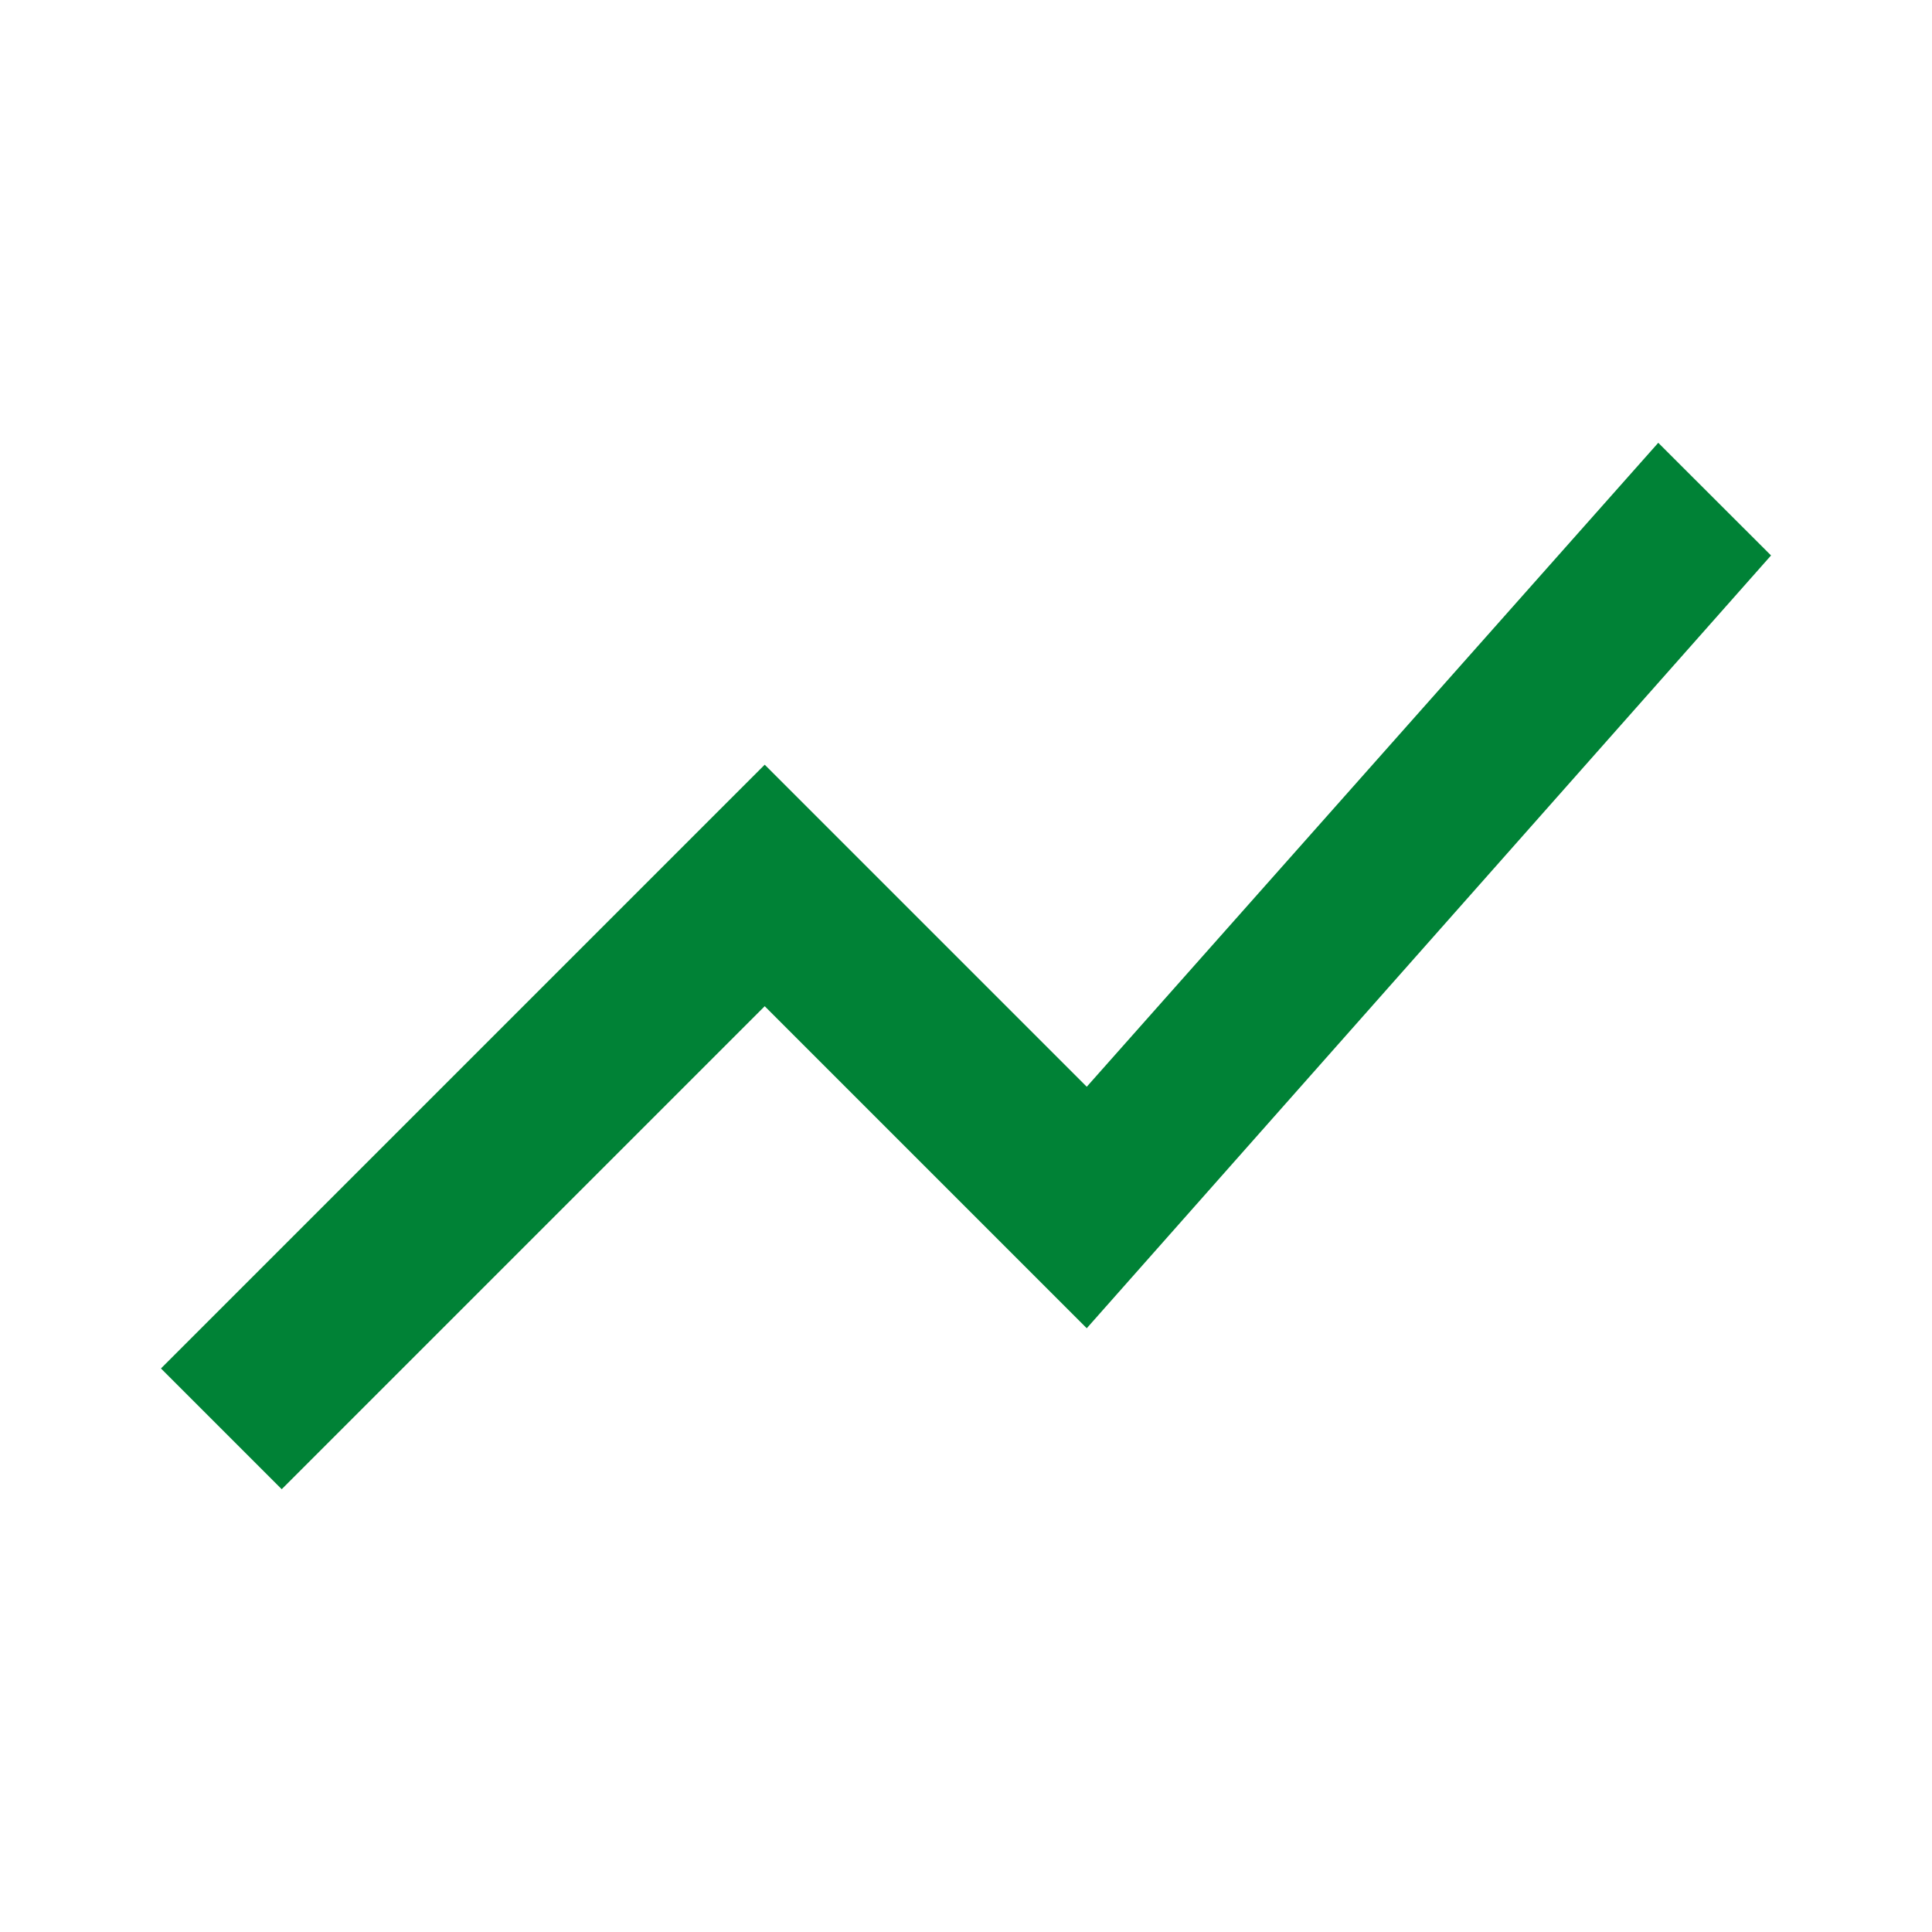 <svg xmlns="http://www.w3.org/2000/svg" width="16" height="16" viewBox="0 0 16 16" fill="none">
  <path d="M2.333 12.333L1.333 11.333L6.333 6.333L9 9L13.733 3.667L14.667 4.6L9 11L6.333 8.333L2.333 12.333Z" fill="#008236"/>
</svg>
